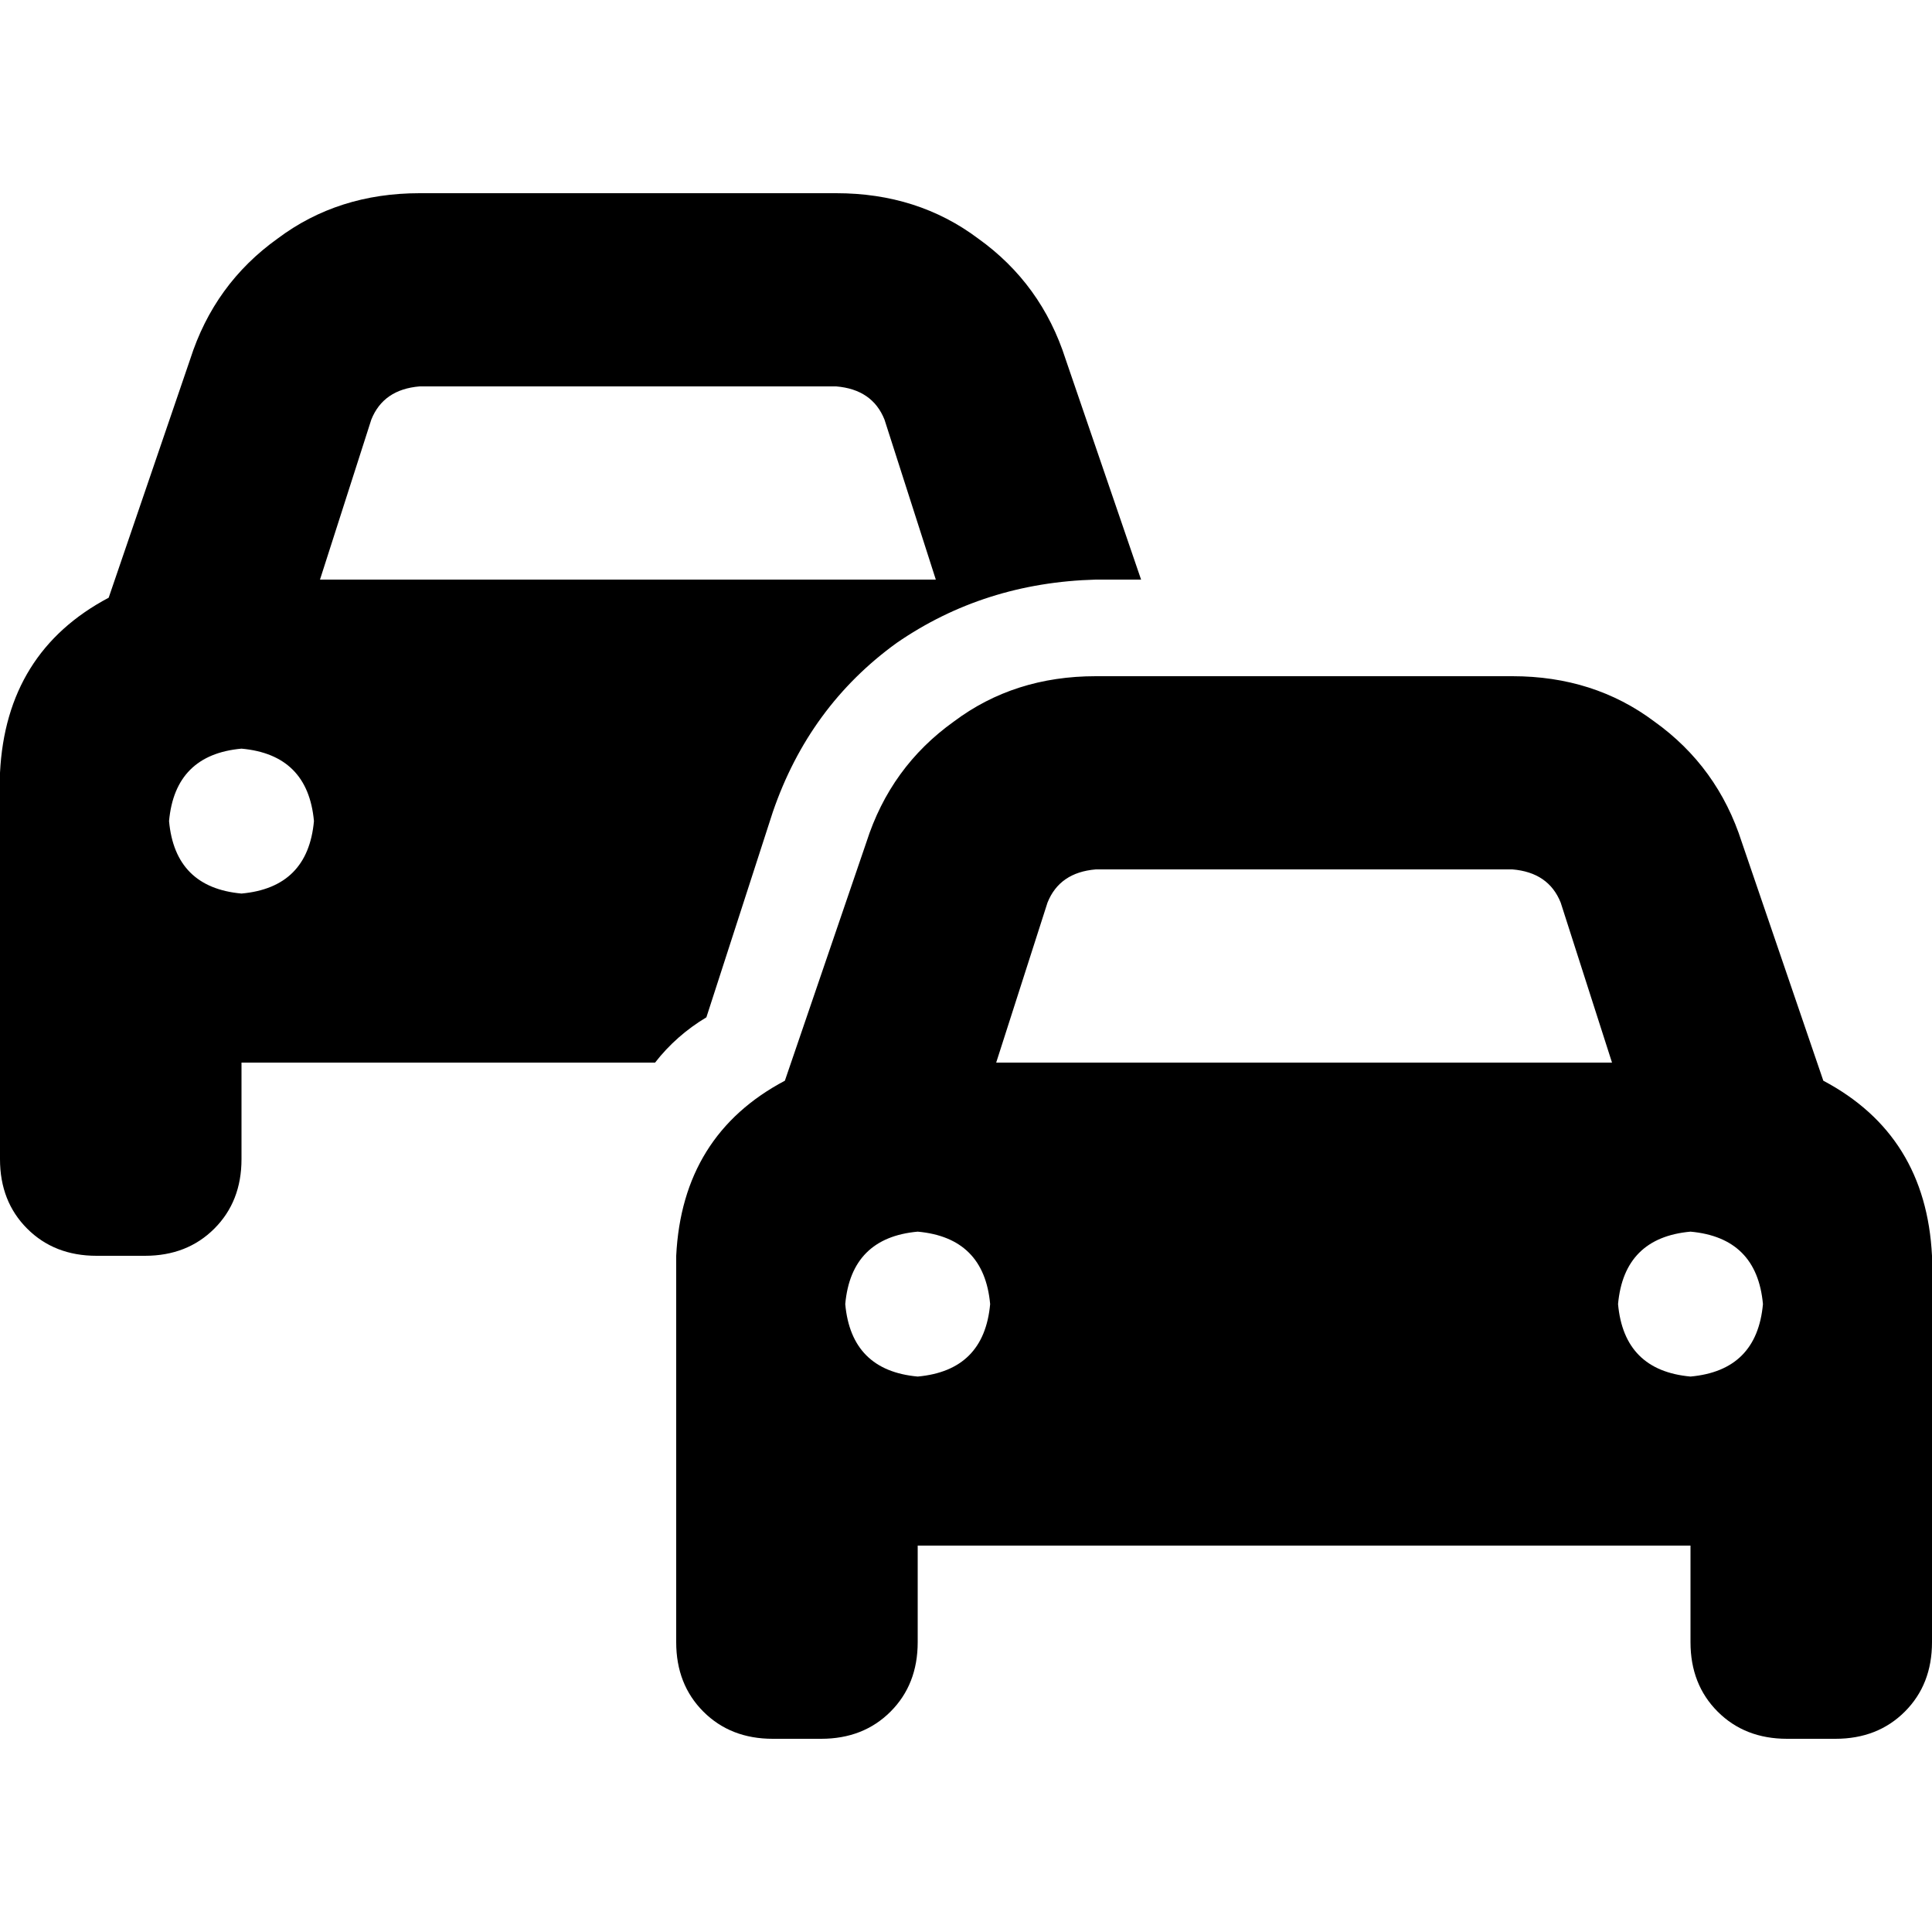 <svg xmlns="http://www.w3.org/2000/svg" viewBox="0 0 512 512">
  <path d="M 98.4 111.2 Q 101.6 103.2 111.2 102.4 L 221.6 102.4 Q 231.2 103.2 234.4 111.2 L 248 153.6 L 84.8 153.6 L 98.4 111.2 L 98.4 111.2 Z M 28.8 158.4 Q 1.6 172.8 0 204.8 L 0 281.6 L 0 281.6 L 0 307.2 Q 0 318.4 7.2 325.6 Q 14.4 332.8 25.6 332.8 L 38.4 332.8 Q 49.6 332.8 56.8 325.6 Q 64 318.4 64 307.2 L 64 281.6 L 173.6 281.6 Q 179.2 274.4 187.2 269.6 L 204.8 215.2 Q 214.4 187.2 237.6 170.4 Q 260.8 154.4 290.4 153.6 L 302.4 153.6 L 282.4 95.2 Q 276 75.2 259.2 63.2 Q 243.2 51.2 221.6 51.2 L 111.2 51.2 Q 89.6 51.2 73.6 63.2 Q 56.8 75.2 50.4 95.2 L 28.8 158.4 L 28.8 158.4 Z M 44.8 217.6 Q 46.4 200 64 198.4 Q 81.6 200 83.2 217.6 Q 81.6 235.2 64 236.8 Q 46.4 235.2 44.8 217.6 L 44.8 217.6 Z M 290.4 230.4 L 400.8 230.4 Q 410.4 231.2 413.6 239.2 L 427.2 281.6 L 264 281.6 L 277.6 239.2 Q 280.8 231.2 290.4 230.4 L 290.4 230.4 Z M 229.6 223.2 L 208 286.4 Q 180.8 300.8 179.2 332.8 L 179.2 409.6 L 179.2 409.6 L 179.2 435.2 Q 179.2 446.4 186.4 453.6 Q 193.6 460.8 204.8 460.8 L 217.6 460.8 Q 228.8 460.8 236 453.6 Q 243.2 446.4 243.2 435.2 L 243.2 409.6 L 448 409.6 L 448 435.2 Q 448 446.4 455.2 453.6 Q 462.4 460.8 473.6 460.8 L 486.4 460.8 Q 497.6 460.8 504.8 453.6 Q 512 446.4 512 435.2 L 512 409.6 L 512 332.8 Q 510.4 300.8 483.2 286.4 L 461.6 223.2 Q 455.2 203.2 438.4 191.2 Q 422.4 179.2 400.8 179.2 L 290.4 179.2 Q 268.8 179.2 252.8 191.2 Q 236 203.2 229.6 223.2 L 229.6 223.2 Z M 243.2 326.4 Q 260.8 328 262.4 345.6 Q 260.8 363.2 243.2 364.8 Q 225.6 363.2 224 345.6 Q 225.6 328 243.2 326.4 L 243.2 326.4 Z M 428.8 345.6 Q 430.4 328 448 326.4 Q 465.6 328 467.2 345.6 Q 465.6 363.2 448 364.8 Q 430.4 363.2 428.8 345.6 L 428.8 345.6 Z" />
</svg>